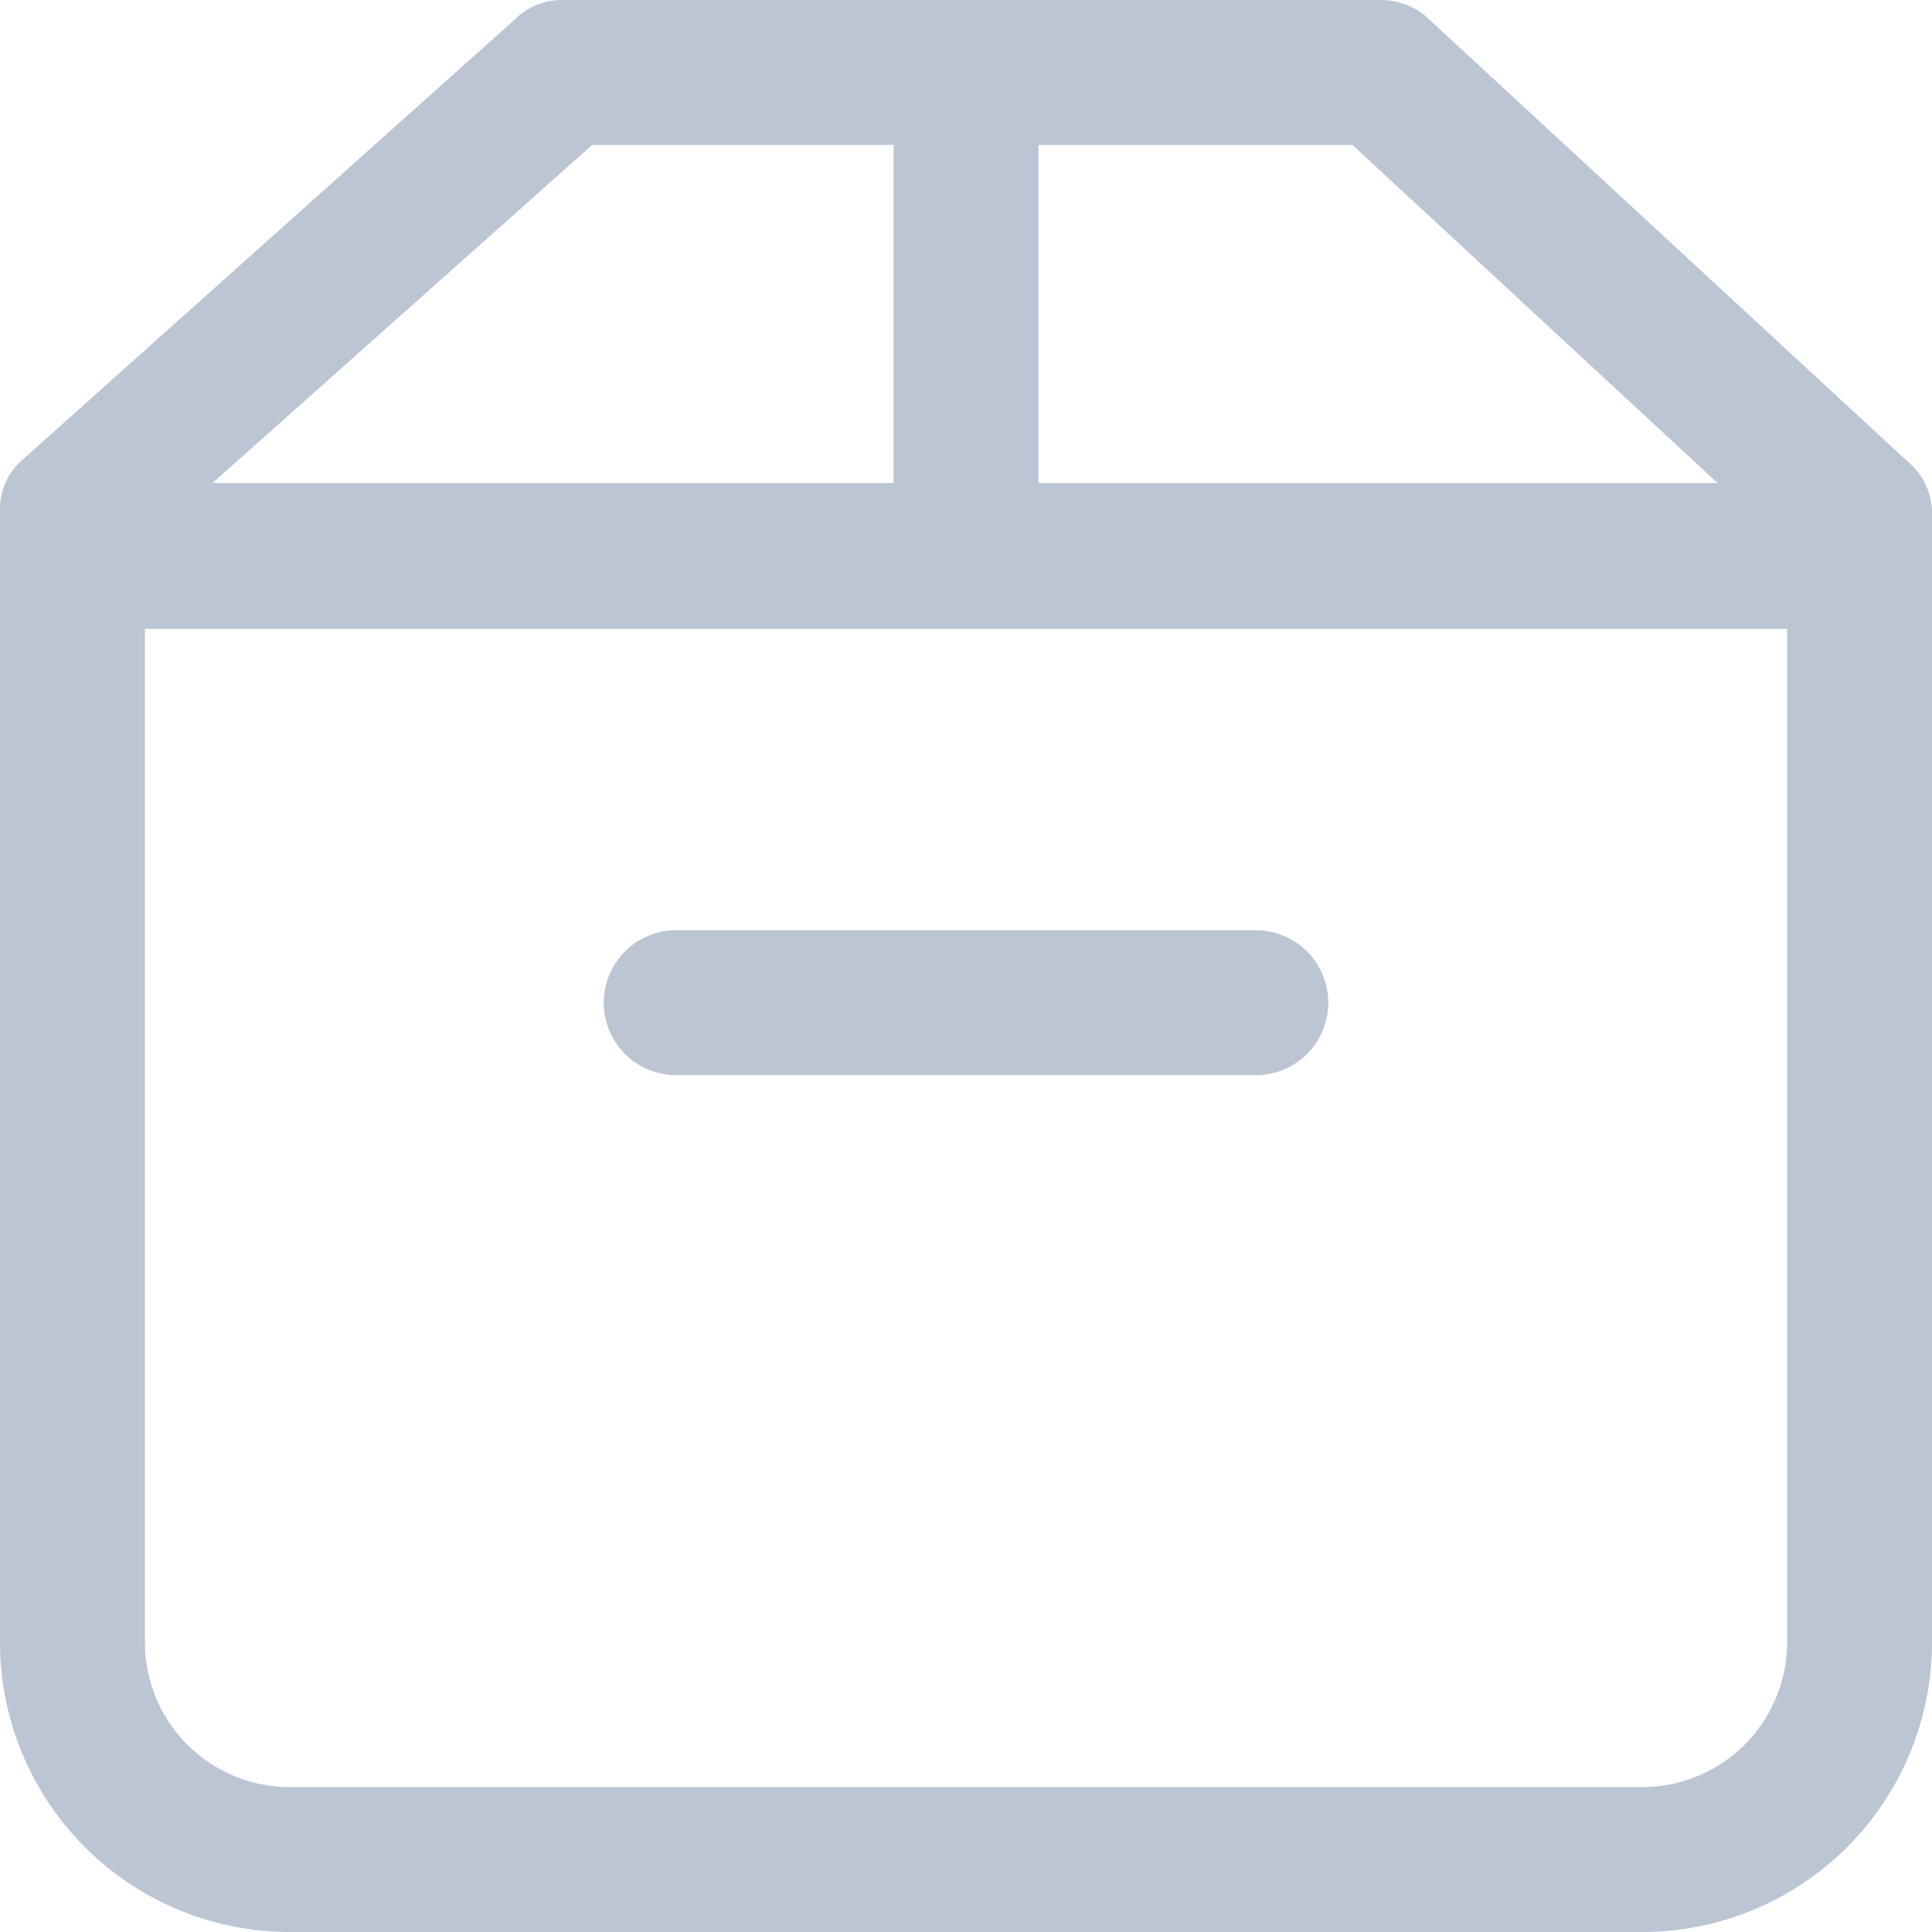 <?xml version="1.0" standalone="no"?><!DOCTYPE svg PUBLIC "-//W3C//DTD SVG 1.1//EN" "http://www.w3.org/Graphics/SVG/1.1/DTD/svg11.dtd"><svg t="1605580662994" class="icon" viewBox="0 0 1024 1024" version="1.1" xmlns="http://www.w3.org/2000/svg" p-id="3743" xmlns:xlink="http://www.w3.org/1999/xlink" width="200" height="200"><defs><style type="text/css"></style></defs><path d="M665.606 569.856H358.406a38.4 38.4 0 0 1 0-76.8h307.2a38.4 38.4 0 0 1 0 76.8zM512.006 301.056a38.912 38.912 0 0 1-38.4-38.4V76.8a38.4 38.4 0 0 1 76.8 0v185.856a38.912 38.912 0 0 1-38.4 38.4z" fill="#BBC5D3" p-id="3744"></path><path d="M947.206 332.8V870.4a76.8 76.8 0 0 1-76.8 76.8H153.606A76.8 76.8 0 0 1 76.806 870.4V332.8h870.4m51.2-76.8H25.606a26.112 26.112 0 0 0-25.6 25.6V870.4a153.6 153.6 0 0 0 153.6 153.6h716.8a153.6 153.6 0 0 0 153.6-153.6V281.6a25.6 25.6 0 0 0-25.6-25.6z" fill="#BBC5D3" p-id="3745"></path><path d="M716.806 76.8L910.342 256H112.646l201.216-179.2H716.806m15.36-76.8H297.99a35.328 35.328 0 0 0-25.6 10.752L10.758 244.736a34.304 34.304 0 0 0-10.752 25.6v26.624a35.84 35.84 0 0 0 35.84 36.352h952.32a35.84 35.84 0 0 0 35.84-36.352v-25.088a35.328 35.328 0 0 0-12.8-27.136l-256-236.544A37.376 37.376 0 0 0 732.166 0.001z" fill="#BBC5D3" p-id="3746"></path></svg>